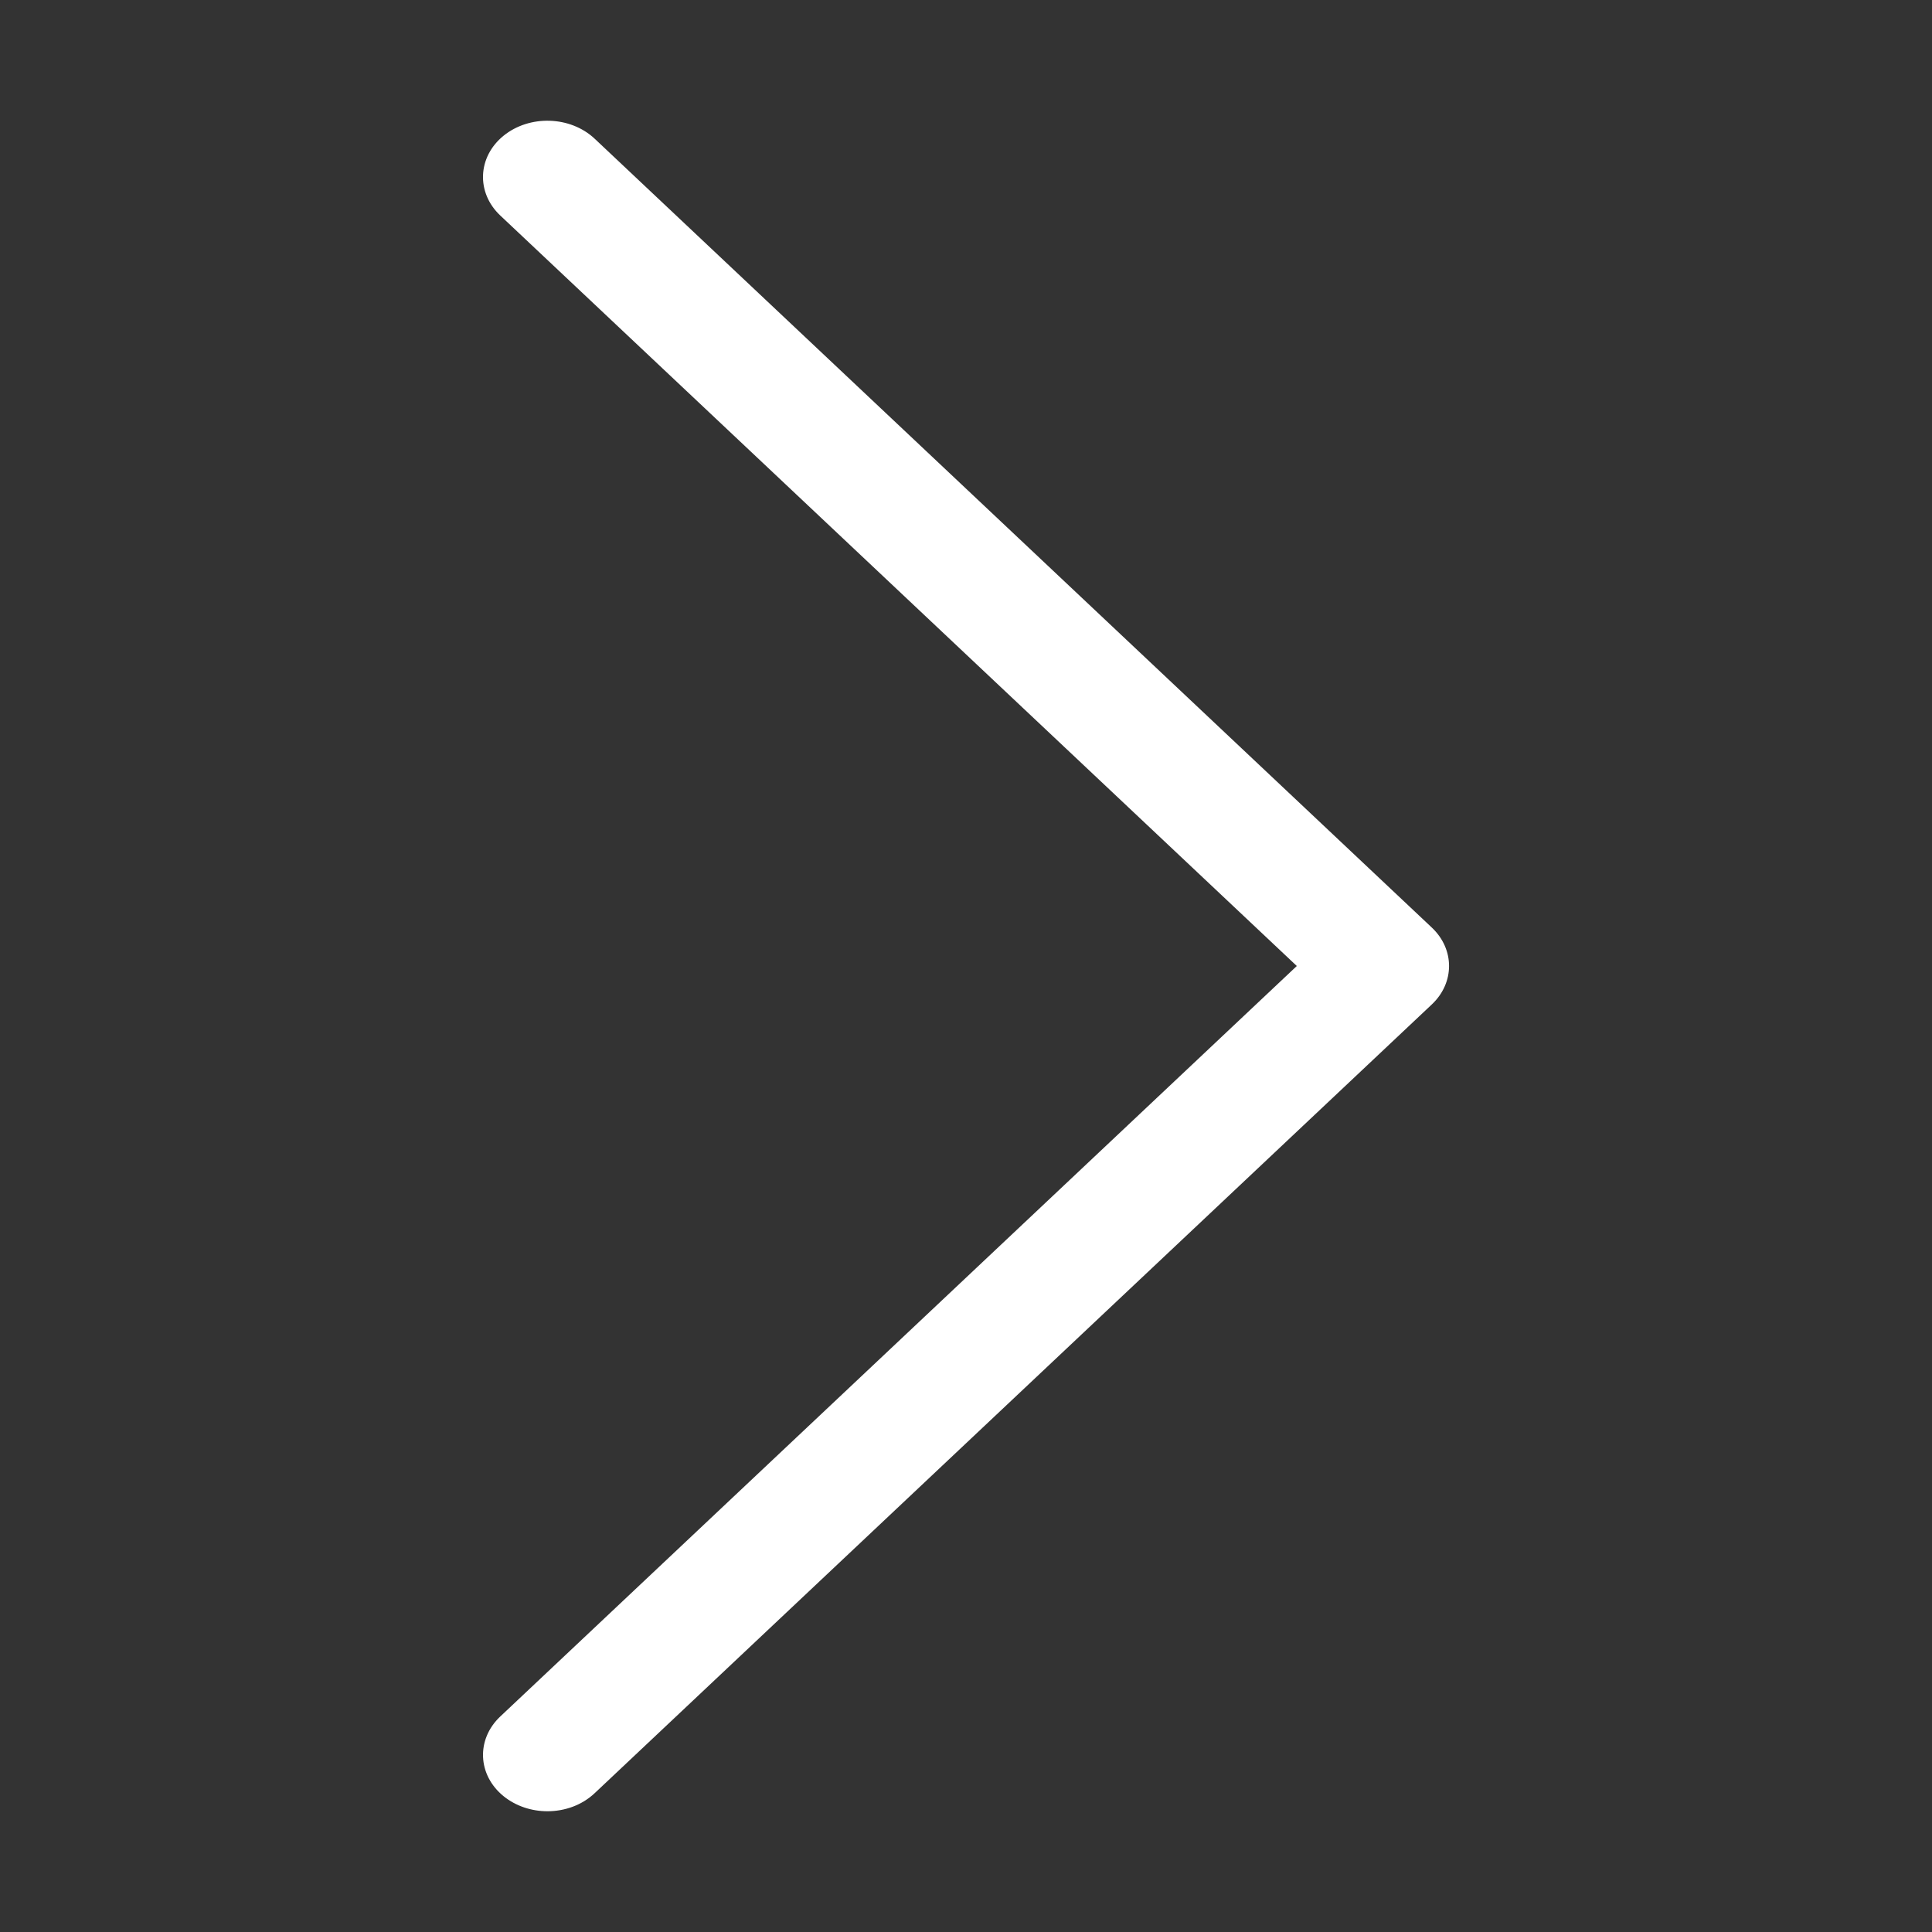 <svg id="angle-right" viewBox="0 0 18 18" fill="none" xmlns="http://www.w3.org/2000/svg">
<rect x="0" y="0" width="18" height="18" fill="#333333" stroke="none"/>
<path d="M13.34 8.642L5.54 1.292C5.314 1.08 4.934 1.068 4.691 1.265C4.449 1.462 4.435 1.794 4.66 2.007L12.082 9L4.66 15.993C4.435 16.206 4.449 16.538 4.692 16.735C4.807 16.828 4.954 16.875 5.1 16.875C5.261 16.875 5.421 16.819 5.54 16.707L13.34 9.358C13.554 9.156 13.554 8.844 13.34 8.642Z" fill="white"/>
</svg>
